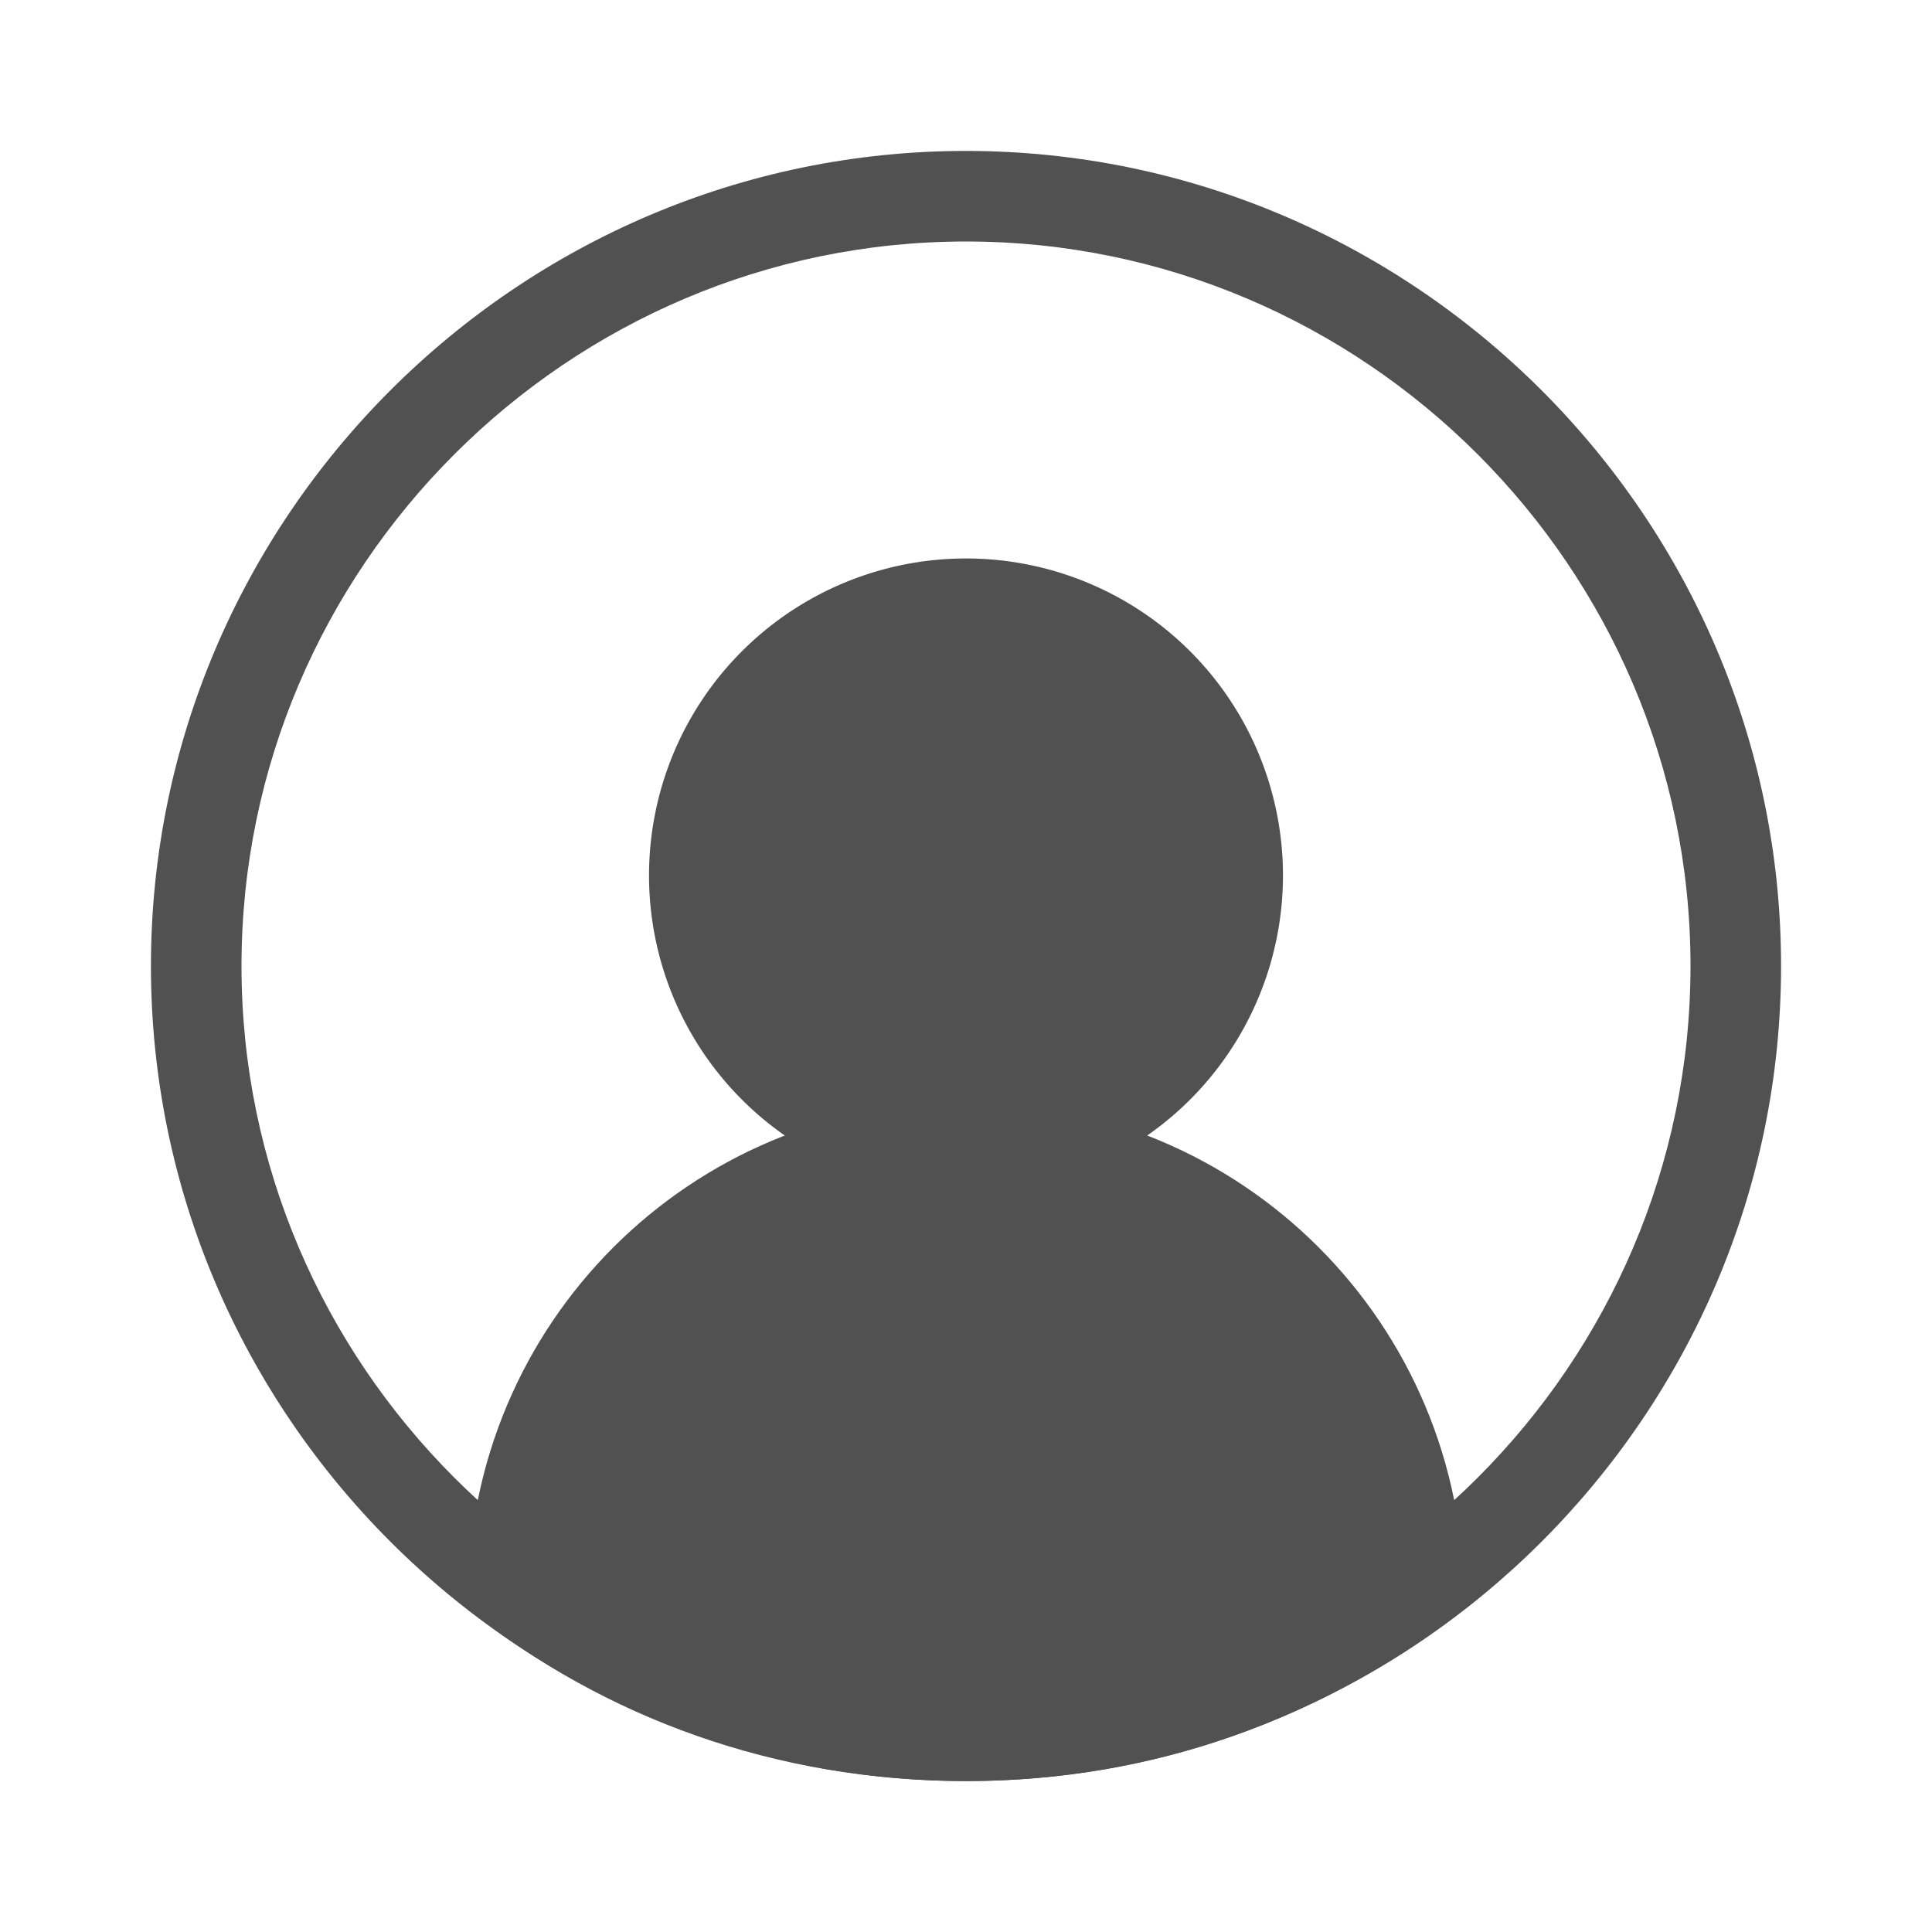 <svg t="1722438747344" class="icon" viewBox="0 0 1024 1024" version="1.1" xmlns="http://www.w3.org/2000/svg" p-id="23038" width="16" height="16">
    <path d="M512 128c211.2 0 384 172.8 384 384s-172.8 384-384 384S128 723.2 128 512 300.8 128 512 128m0-48C274.4 80 80 274.4 80 512s194.4 432 432 432 432-194.4 432-432S749.6 80 512 80z" fill="#515151" p-id="23039"></path>
    <path d="M512 464m-168 0a168 168 0 1 0 336 0 168 168 0 1 0-336 0Z" fill="#515151" p-id="23040"></path>
    <path d="M512 584c-146.4 0-264 117.6-264 264v4.8c72 57.6 163.2 91.2 264 91.2s189.6-33.6 264-91.2V848c0-146.4-117.6-264-264-264z" fill="#515151" p-id="23041"></path>
</svg>
